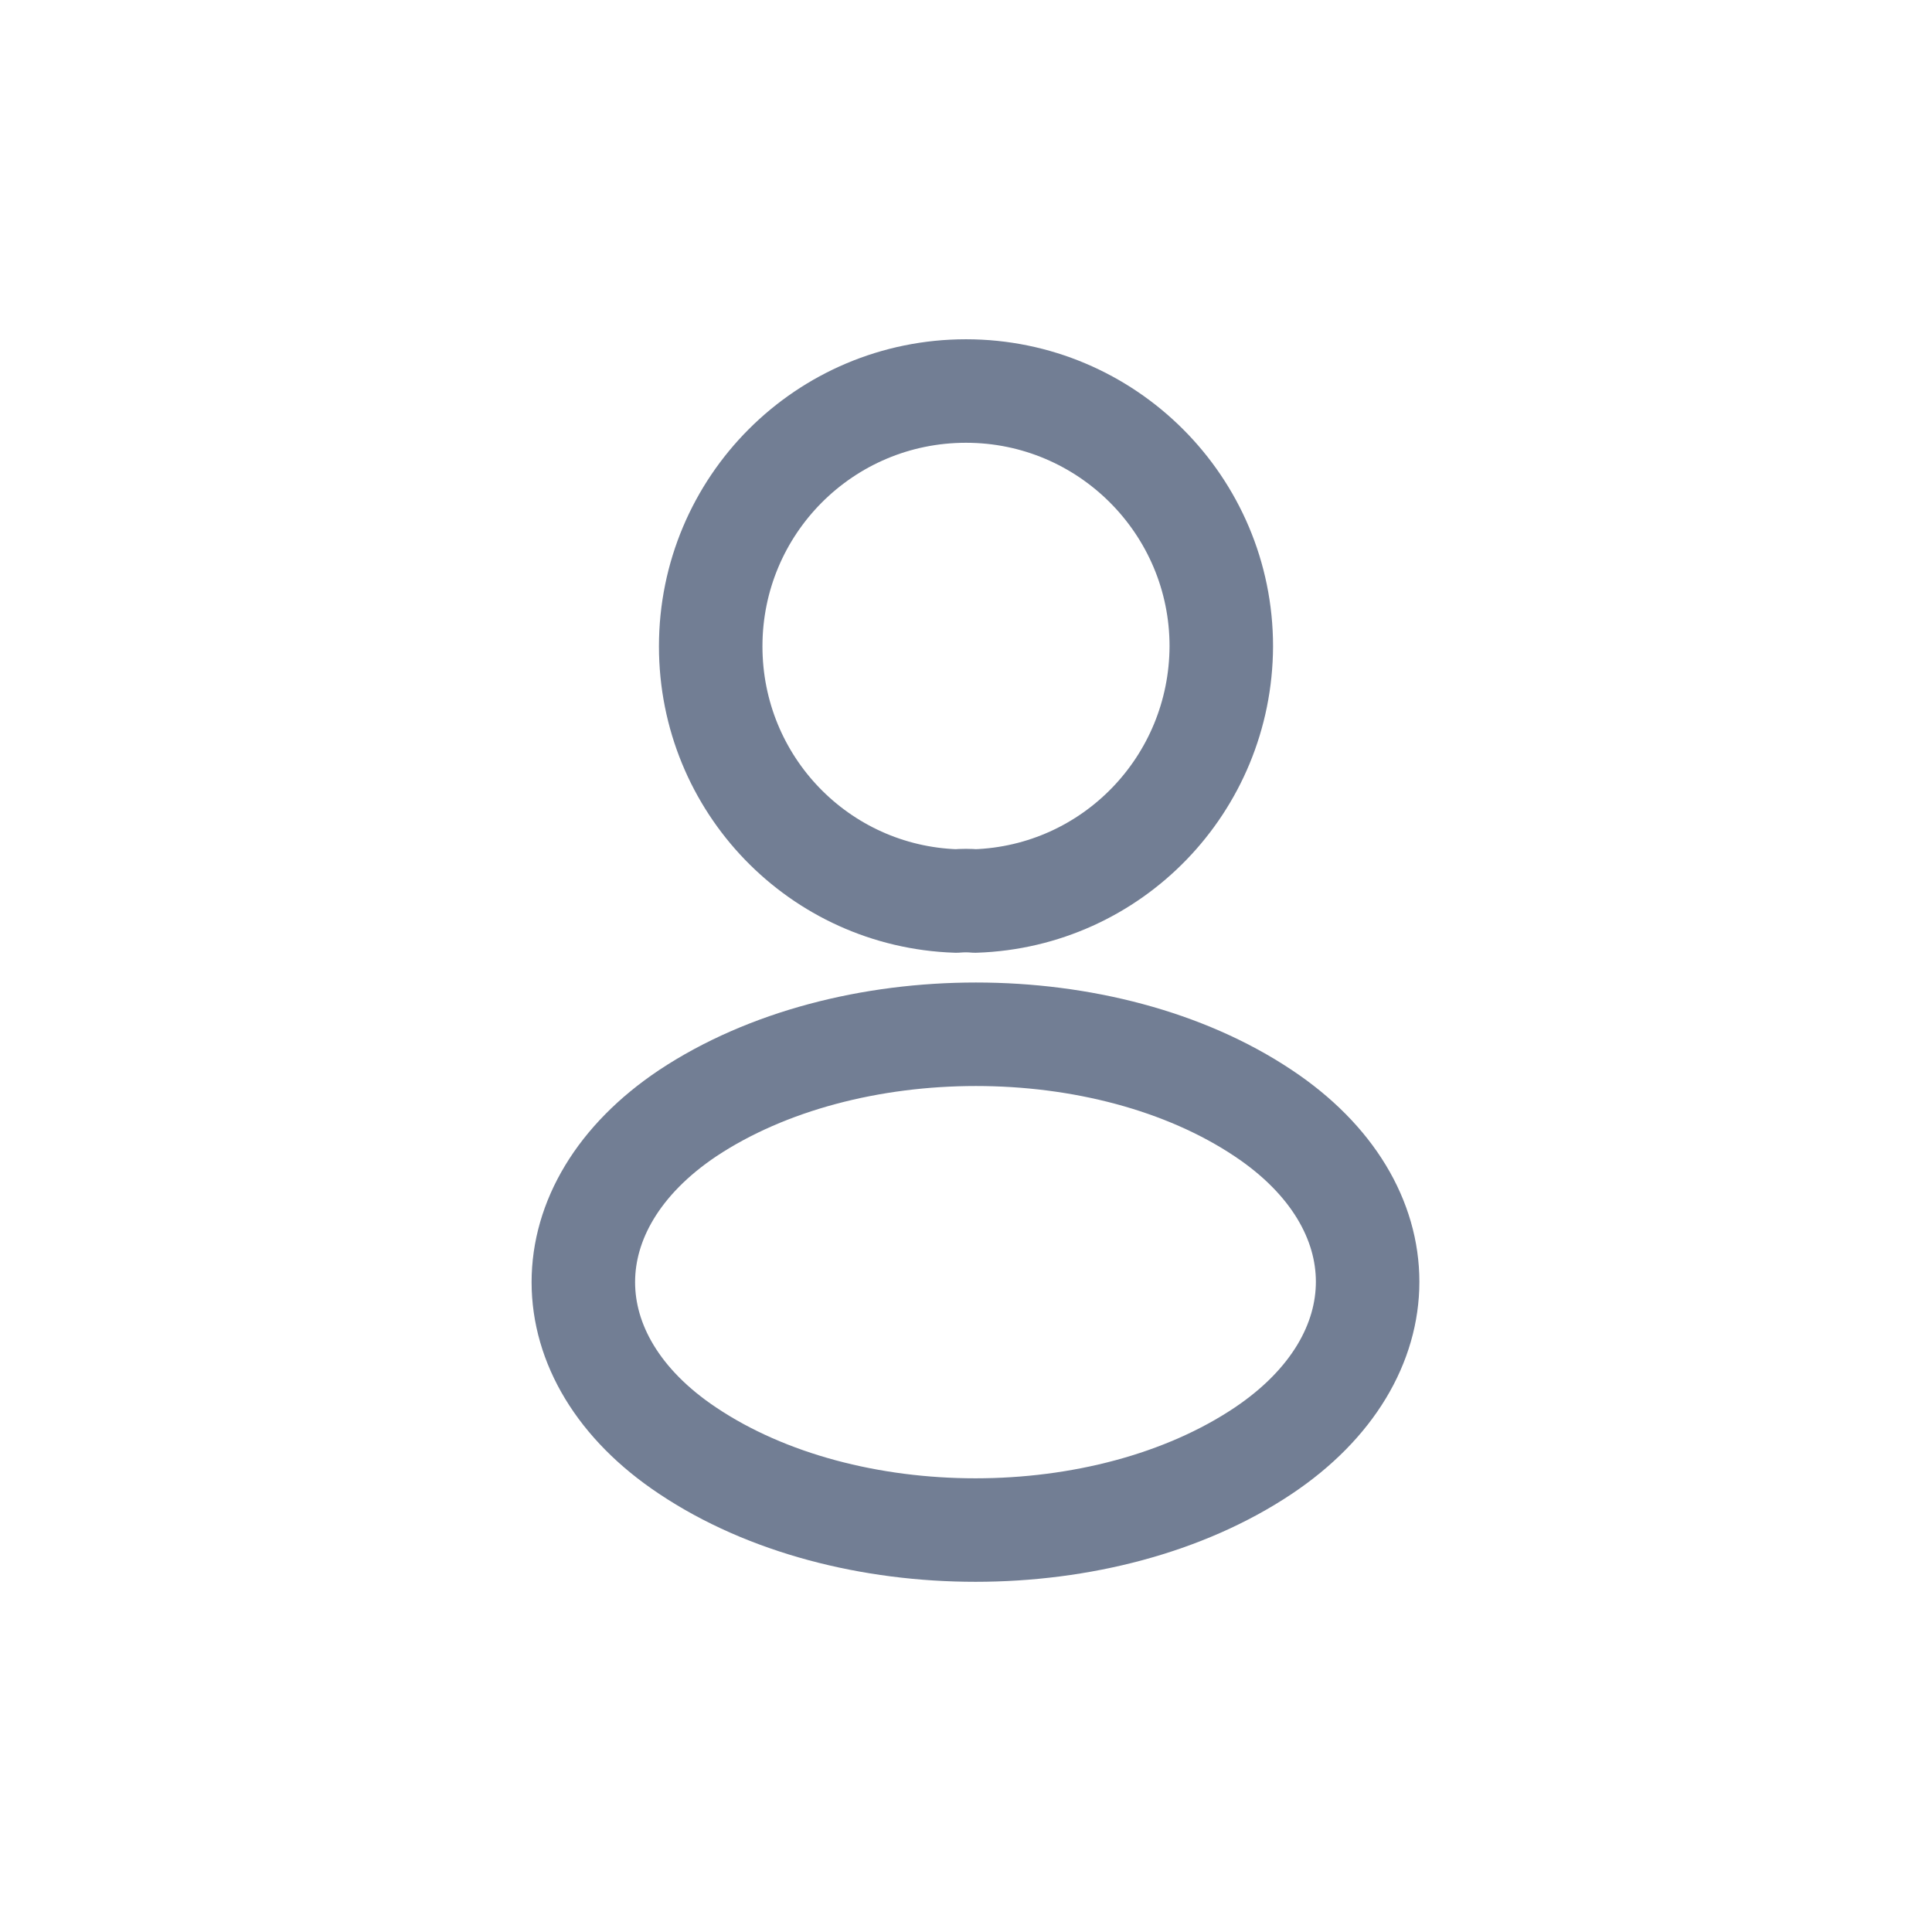 <svg width="28" height="28" viewBox="0 0 28 28" fill="none" xmlns="http://www.w3.org/2000/svg">
<path d="M14.133 13.058C14.05 13.05 13.95 13.05 13.858 13.058C11.875 12.992 10.3 11.367 10.3 9.367C10.3 7.325 11.95 5.667 14 5.667C16.041 5.667 17.7 7.325 17.7 9.367C17.692 11.367 16.116 12.992 14.133 13.058Z" stroke="#727E94" stroke-width="1.5" stroke-linecap="round" stroke-linejoin="round"/>
<path d="M9.967 16.133C7.95 17.483 7.95 19.683 9.967 21.025C12.258 22.558 16.017 22.558 18.308 21.025C20.325 19.675 20.325 17.475 18.308 16.133C16.025 14.608 12.267 14.608 9.967 16.133Z" stroke="#727E94" stroke-width="1.5" stroke-linecap="round" stroke-linejoin="round"/>
</svg>
